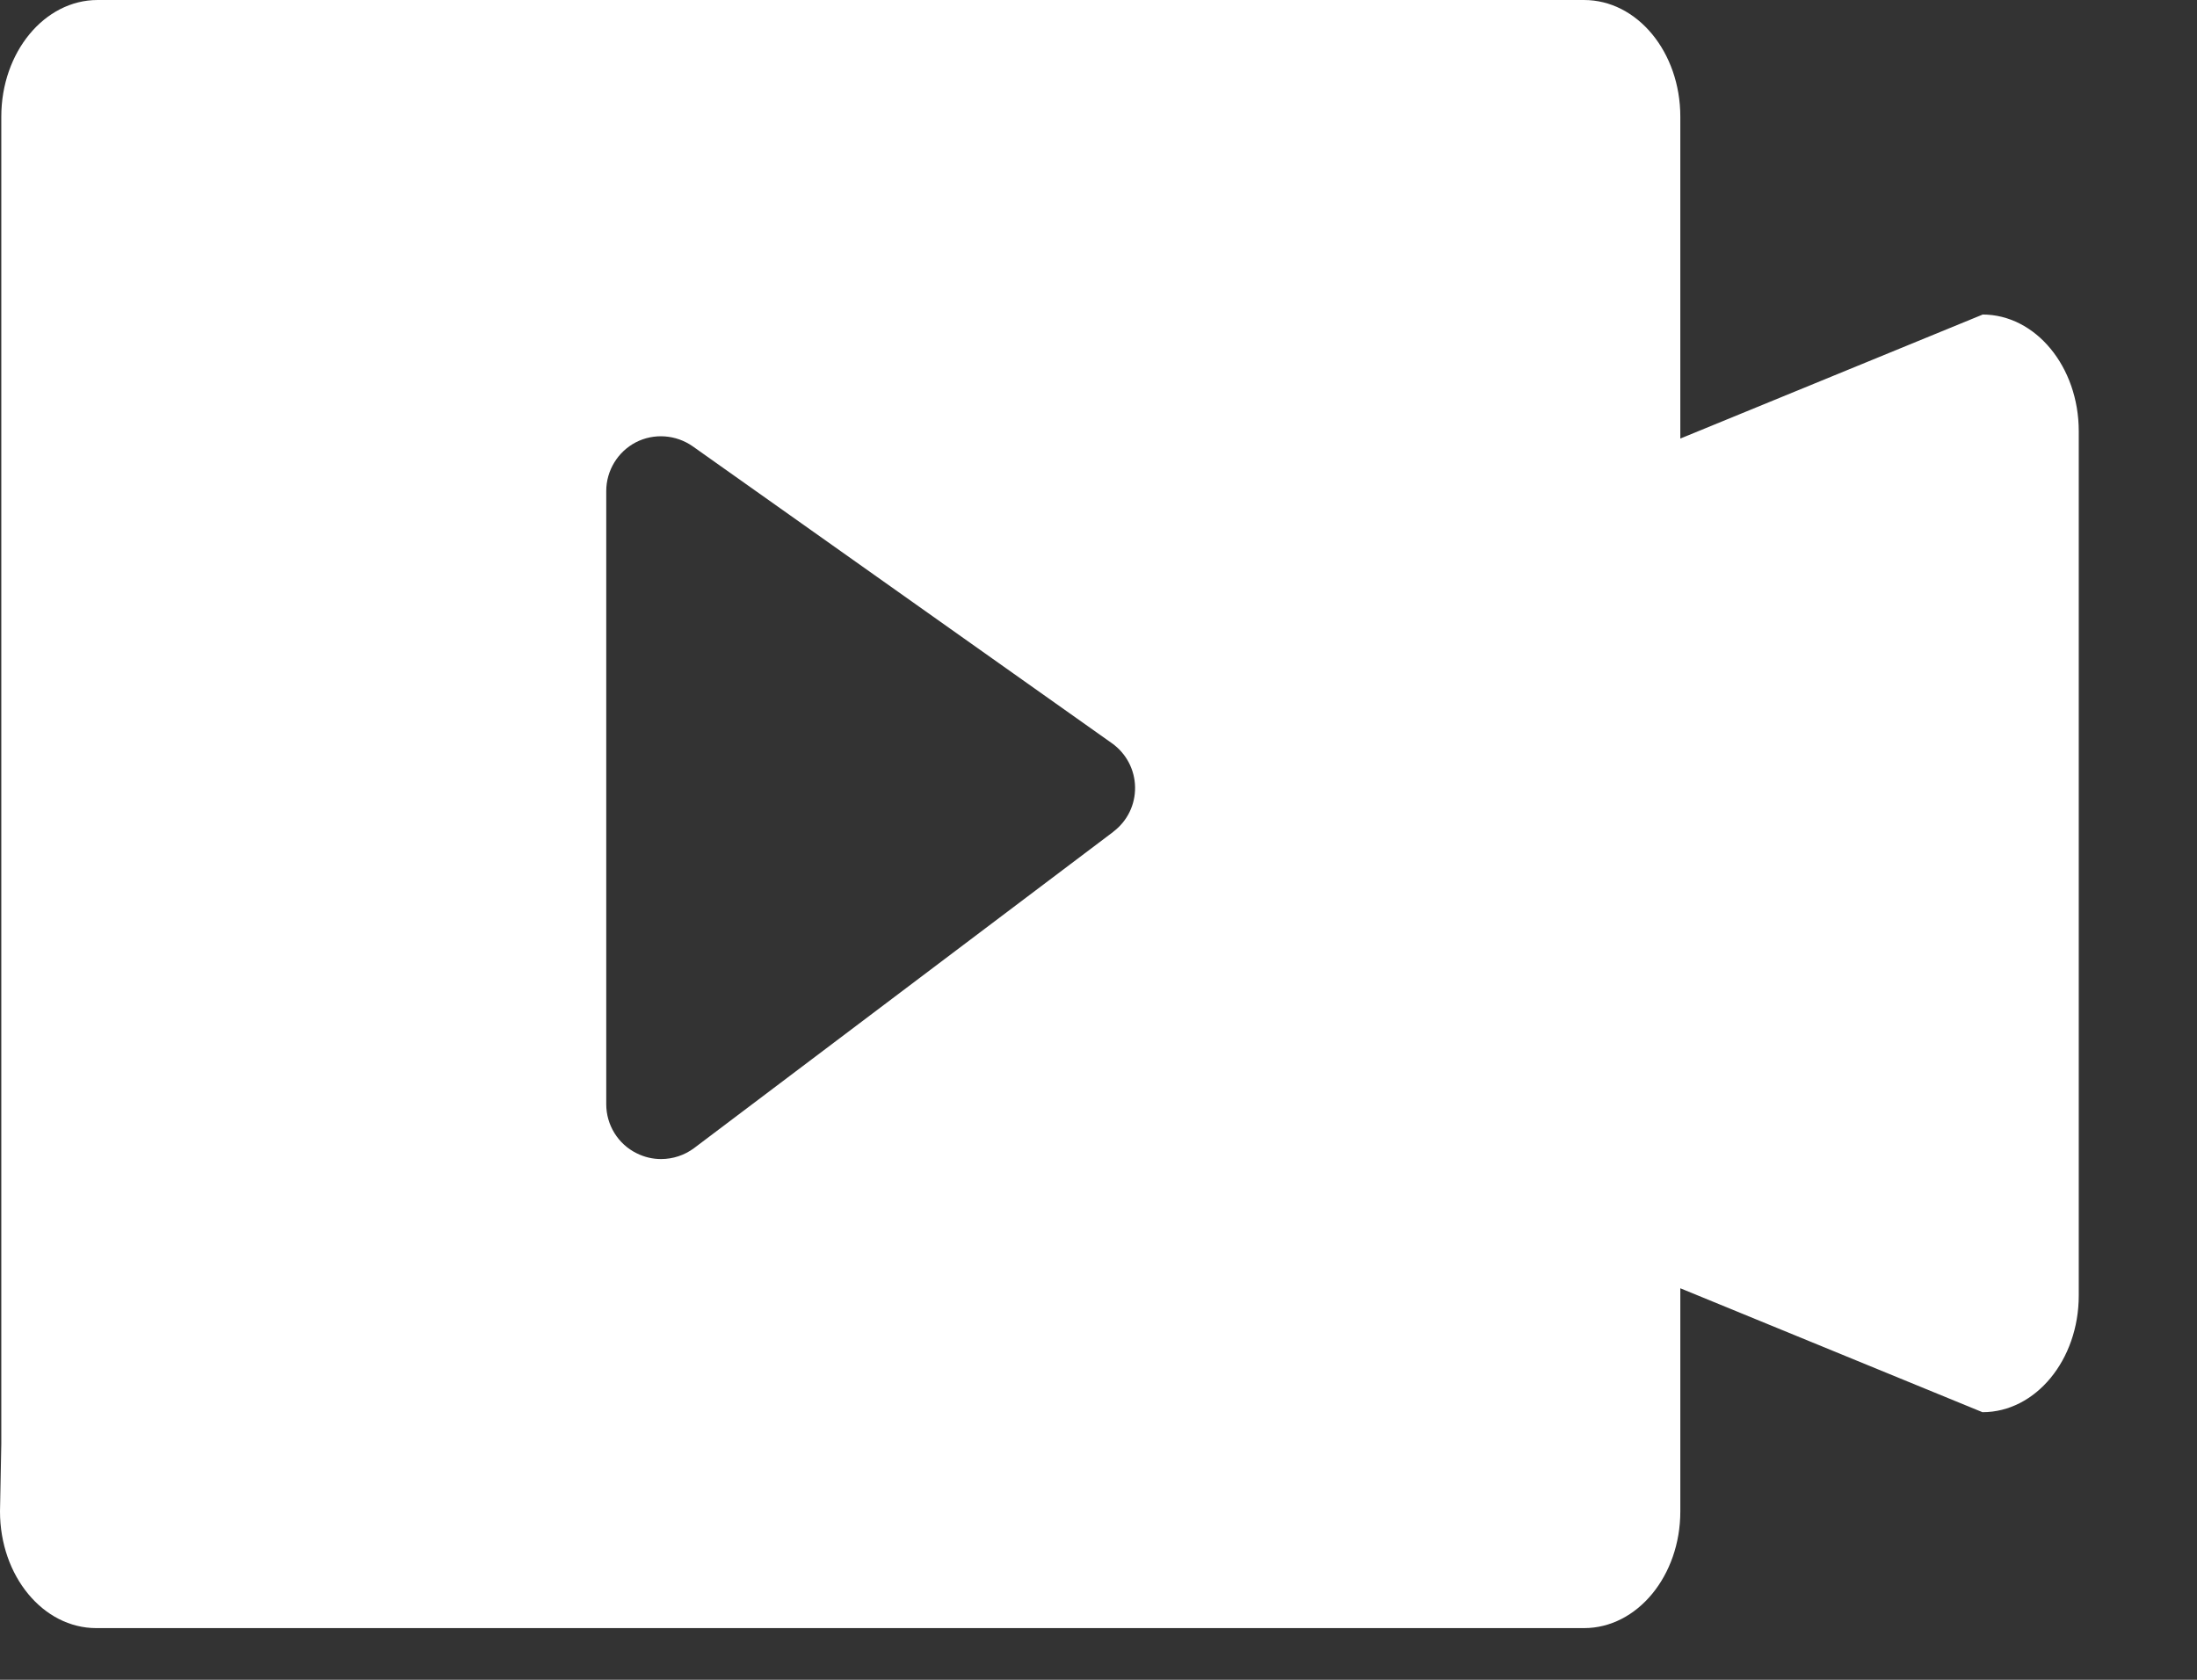 <svg viewBox="0 0 17 13" xmlns="http://www.w3.org/2000/svg"><rect x="0" y="0" width="17" height="13" fill="#333333" stroke="none"/><g fill="none" fill-rule="evenodd" transform="translate(-2 -4)"><path d="m0 0h20v20h-20z"/><path d="m17.34 6.435-2.338.959v-2.491c0-.499-.333-.903-.745-.903h-2.014-7.321-2.167c-.411 0-.745.404-.745.903v7.444 2.827l-.01.523c0 .499.333.903.745.903h7.475 4.037c.411 0 .745-.404.745-.903v-.3-1.427l2.338.959c.411 0 .745-.404.745-.903v-6.689c-0-.499-.334-.903-.745-.903zm-6.725 4.002-3.244 2.448c-.075.056-.165.085-.256.085-.065 0-.129-.015-.189-.045-.144-.071-.235-.219-.235-.379v-4.746c0-.158.089-.304.229-.377.14-.072.31-.06.44.031l3.244 2.298c.111.079.177.205.179.34.002.136-.06.263-.169.345z" fill="#fff" fill-rule="nonzero"/></g></svg>
